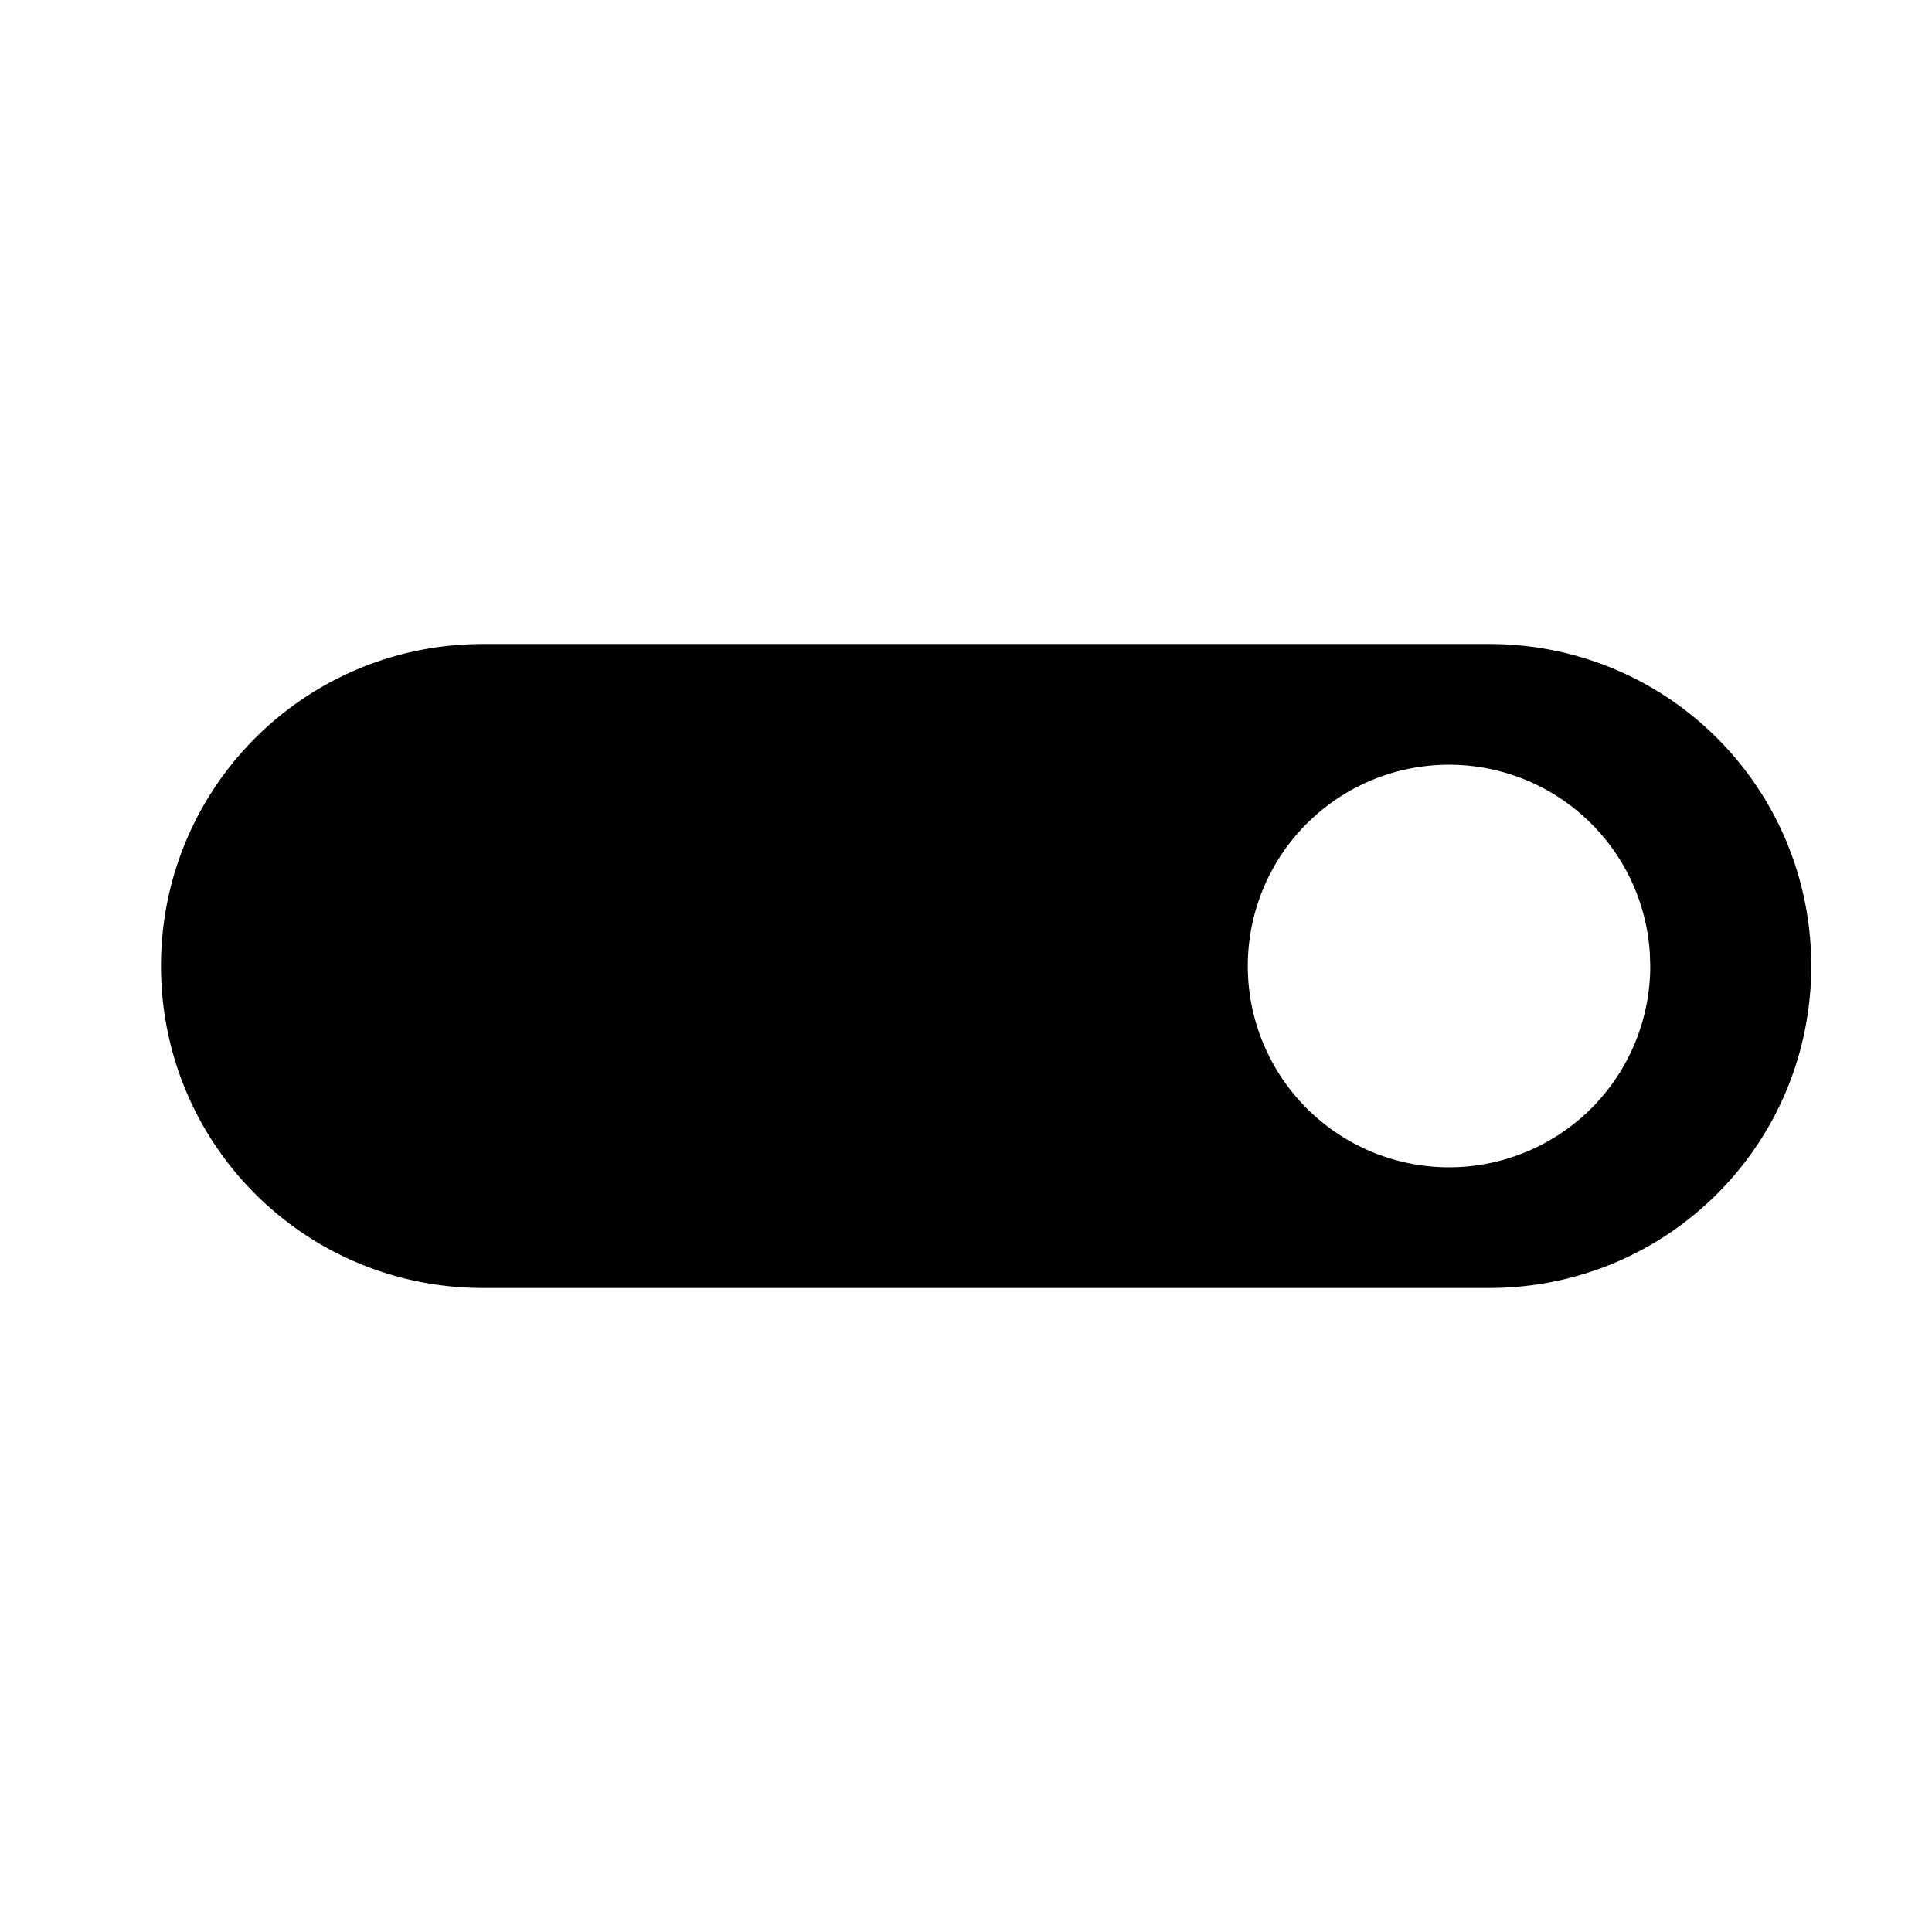 <?xml version="1.0" encoding="UTF-8" standalone="no"?>
<svg
   xmlns:dc="http://purl.org/dc/elements/1.1/"
   xmlns:cc="http://creativecommons.org/ns#"
   xmlns:rdf="http://www.w3.org/1999/02/22-rdf-syntax-ns#"
   xmlns:svg="http://www.w3.org/2000/svg"
   xmlns="http://www.w3.org/2000/svg"
   xmlns:sodipodi="http://sodipodi.sourceforge.net/DTD/sodipodi-0.dtd"
   xmlns:inkscape="http://www.inkscape.org/namespaces/inkscape"
   width="48"
   height="48"
   viewBox="0 0 48 48"
   version="1.1"
   id="svg8"
   sodipodi:docname="switch_android.svg"
   inkscape:version="1.0.1 (3bc2e813f5, 2020-09-07)">
  <defs
     id="defs2" />
  <sodipodi:namedview
     id="base"
     pagecolor="#ffffff"
     bordercolor="#666666"
     borderopacity="1.0"
     inkscape:pageopacity="0.0"
     inkscape:pageshadow="2"
     inkscape:zoom="16"
     inkscape:cx="17.340007"
     inkscape:cy="25.28034"
     inkscape:document-units="px"
     inkscape:current-layer="g933"
     inkscape:document-rotation="0"
     showgrid="true"
     units="px"
     inkscape:snap-bbox="true"
     inkscape:snap-bbox-midpoints="true"
     inkscape:window-width="1920"
     inkscape:window-height="1017"
     inkscape:window-x="1912"
     inkscape:window-y="-8"
     inkscape:window-maximized="1">
    <inkscape:grid
       type="xygrid"
       id="grid10"
       empcolor="#003fff"
       empopacity="0.212"
       color="#ff3fff"
       opacity="0.125"
       empspacing="8" />
  </sodipodi:namedview>
  <g
     inkscape:groupmode="layer"
     id="g933"
     inkscape:label="Image7"
     style="display:inline">
    <path
       id="rect929"
       style="fill:#000000;fill-opacity:1;stroke:#000000;stroke-width:2;paint-order:fill markers stroke"
       d="m 12,17 c -3.878,0 -7,3.122 -7,7 0,3.878 3.122,7 7,7 h 25 c 3.878,0 7,-3.122 7,-7 0,-3.878 -3.122,-7 -7,-7 z m 23.92,1 a 6,6 0 0 1 6.068,5.619 L 42,24 A 6,6 0 0 1 36.096,30 6,6 0 0 1 30.004,24.189 6,6 0 0 1 35.715,18.006 6,6 0 0 1 35.92,18 Z"
       />
  </g>
</svg>

